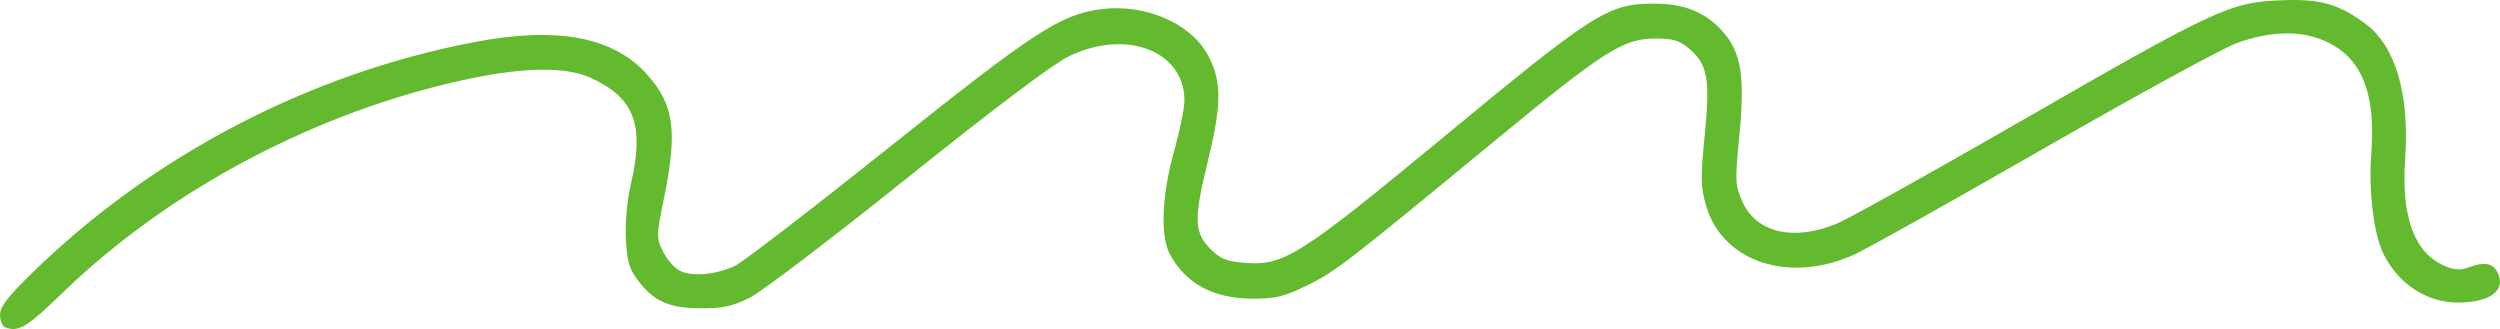<?xml version="1.0" encoding="UTF-8" standalone="no"?>
<!-- Created with Inkscape (http://www.inkscape.org/) -->

<svg
   width="163.512mm"
   height="21.52mm"
   viewBox="0 0 617.998 81.337"
   version="1.1"
   id="svg1"
   xml:space="preserve"
   xmlns="http://www.w3.org/2000/svg"
   xmlns:svg="http://www.w3.org/2000/svg"><defs
     id="defs1" /><g
     id="layer1"
     transform="translate(-6223.296,-760.665)"><path
       d="m 6224.496,841.545 c -0.66,-0.266 -1.2,-1.646 -1.2,-3.065 0,-1.968 1.883,-4.421 7.92,-10.321 29.734,-29.058 68.416,-49.256 109.332,-57.086 20.405,-3.905 34.263,-1.34 42.596,7.884 6.801,7.528 7.697,13.973 4.275,30.763 -1.892,9.286 -1.9,9.715 -0.24,13.103 0.944,1.927 2.796,4.064 4.116,4.75 2.973,1.545 9.026,1.026 13.657,-1.172 1.925,-0.913 18.957,-13.998 37.849,-29.078 36.323,-28.992 42.695,-33.14 52.867,-34.411 10.62,-1.327 21.74,3.403 26.057,11.083 3.627,6.454 3.654,12.247 0.124,26.63 -3.536,14.409 -3.389,17.704 0.976,21.886 2.347,2.249 3.917,2.823 8.657,3.166 9.15,0.662 13.635,-2.187 47.492,-30.163 39.003,-32.229 41.792,-33.994 53.641,-33.952 7.158,0.026 12.46,2.248 16.591,6.952 4.546,5.178 5.475,11.053 4.058,25.666 -1.102,11.368 -1.061,12.231 0.784,16.389 3.393,7.649 12.687,9.79 23.326,5.373 2.904,-1.206 23.208,-12.512 45.12,-25.125 48.245,-27.77 51.952,-29.509 64.117,-30.063 9.986,-0.455 14.474,0.735 21.229,5.628 7.578,5.489 11.144,17.434 10.019,33.557 -1.009,14.449 2.317,23.354 9.904,26.524 2.248,0.939 3.82,1.037 5.628,0.349 3.834,-1.458 6.051,-1.149 7.202,1.002 2.413,4.508 -1.572,7.644 -9.712,7.644 -7.563,0 -14.498,-4.456 -18.232,-11.716 -2.524,-4.906 -3.877,-15.64 -3.157,-25.045 1.125,-14.691 -2.208,-23.338 -10.597,-27.496 -6.235,-3.091 -14.062,-3.039 -22.749,0.152 -3.491,1.282 -24.878,12.966 -47.527,25.965 -22.649,12.998 -43.728,24.8 -46.842,26.226 -16.076,7.36 -32.67,1.929 -36.725,-12.019 -1.361,-4.684 -1.402,-6.768 -0.342,-17.466 1.382,-13.963 0.729,-17.508 -3.954,-21.448 -2.354,-1.981 -3.898,-2.429 -8.336,-2.42 -7.84,0.016 -12.651,3.077 -39.208,24.949 -37.413,30.812 -39.885,32.717 -46.851,36.105 -5.606,2.727 -7.755,3.255 -13.231,3.255 -9.843,0 -16.734,-3.681 -20.667,-11.04 -2.373,-4.441 -1.941,-14.702 1.071,-25.44 1.407,-5.016 2.559,-10.639 2.559,-12.495 0,-12.392 -14.619,-17.877 -28.819,-10.809 -3.916,1.949 -18.668,13.074 -39.82,30.03 -18.48,14.814 -35.976,28.109 -38.88,29.544 -4.251,2.102 -6.589,2.605 -12,2.585 -7.871,-0.03 -11.591,-1.668 -15.539,-6.844 -2.231,-2.925 -2.735,-4.649 -3.015,-10.321 -0.199,-4.043 0.284,-9.466 1.189,-13.349 3.472,-14.89 0.968,-21.53 -9.995,-26.5 -5.989,-2.715 -16.321,-2.609 -30.104,0.31 -37.248,7.889 -73.937,27.25 -100.519,53.044 -8.672,8.415 -10.787,9.665 -14.097,8.329 z"
       style="fill:#64ba2e;fill-opacity:1"
       id="path1-22" /></g></svg>
